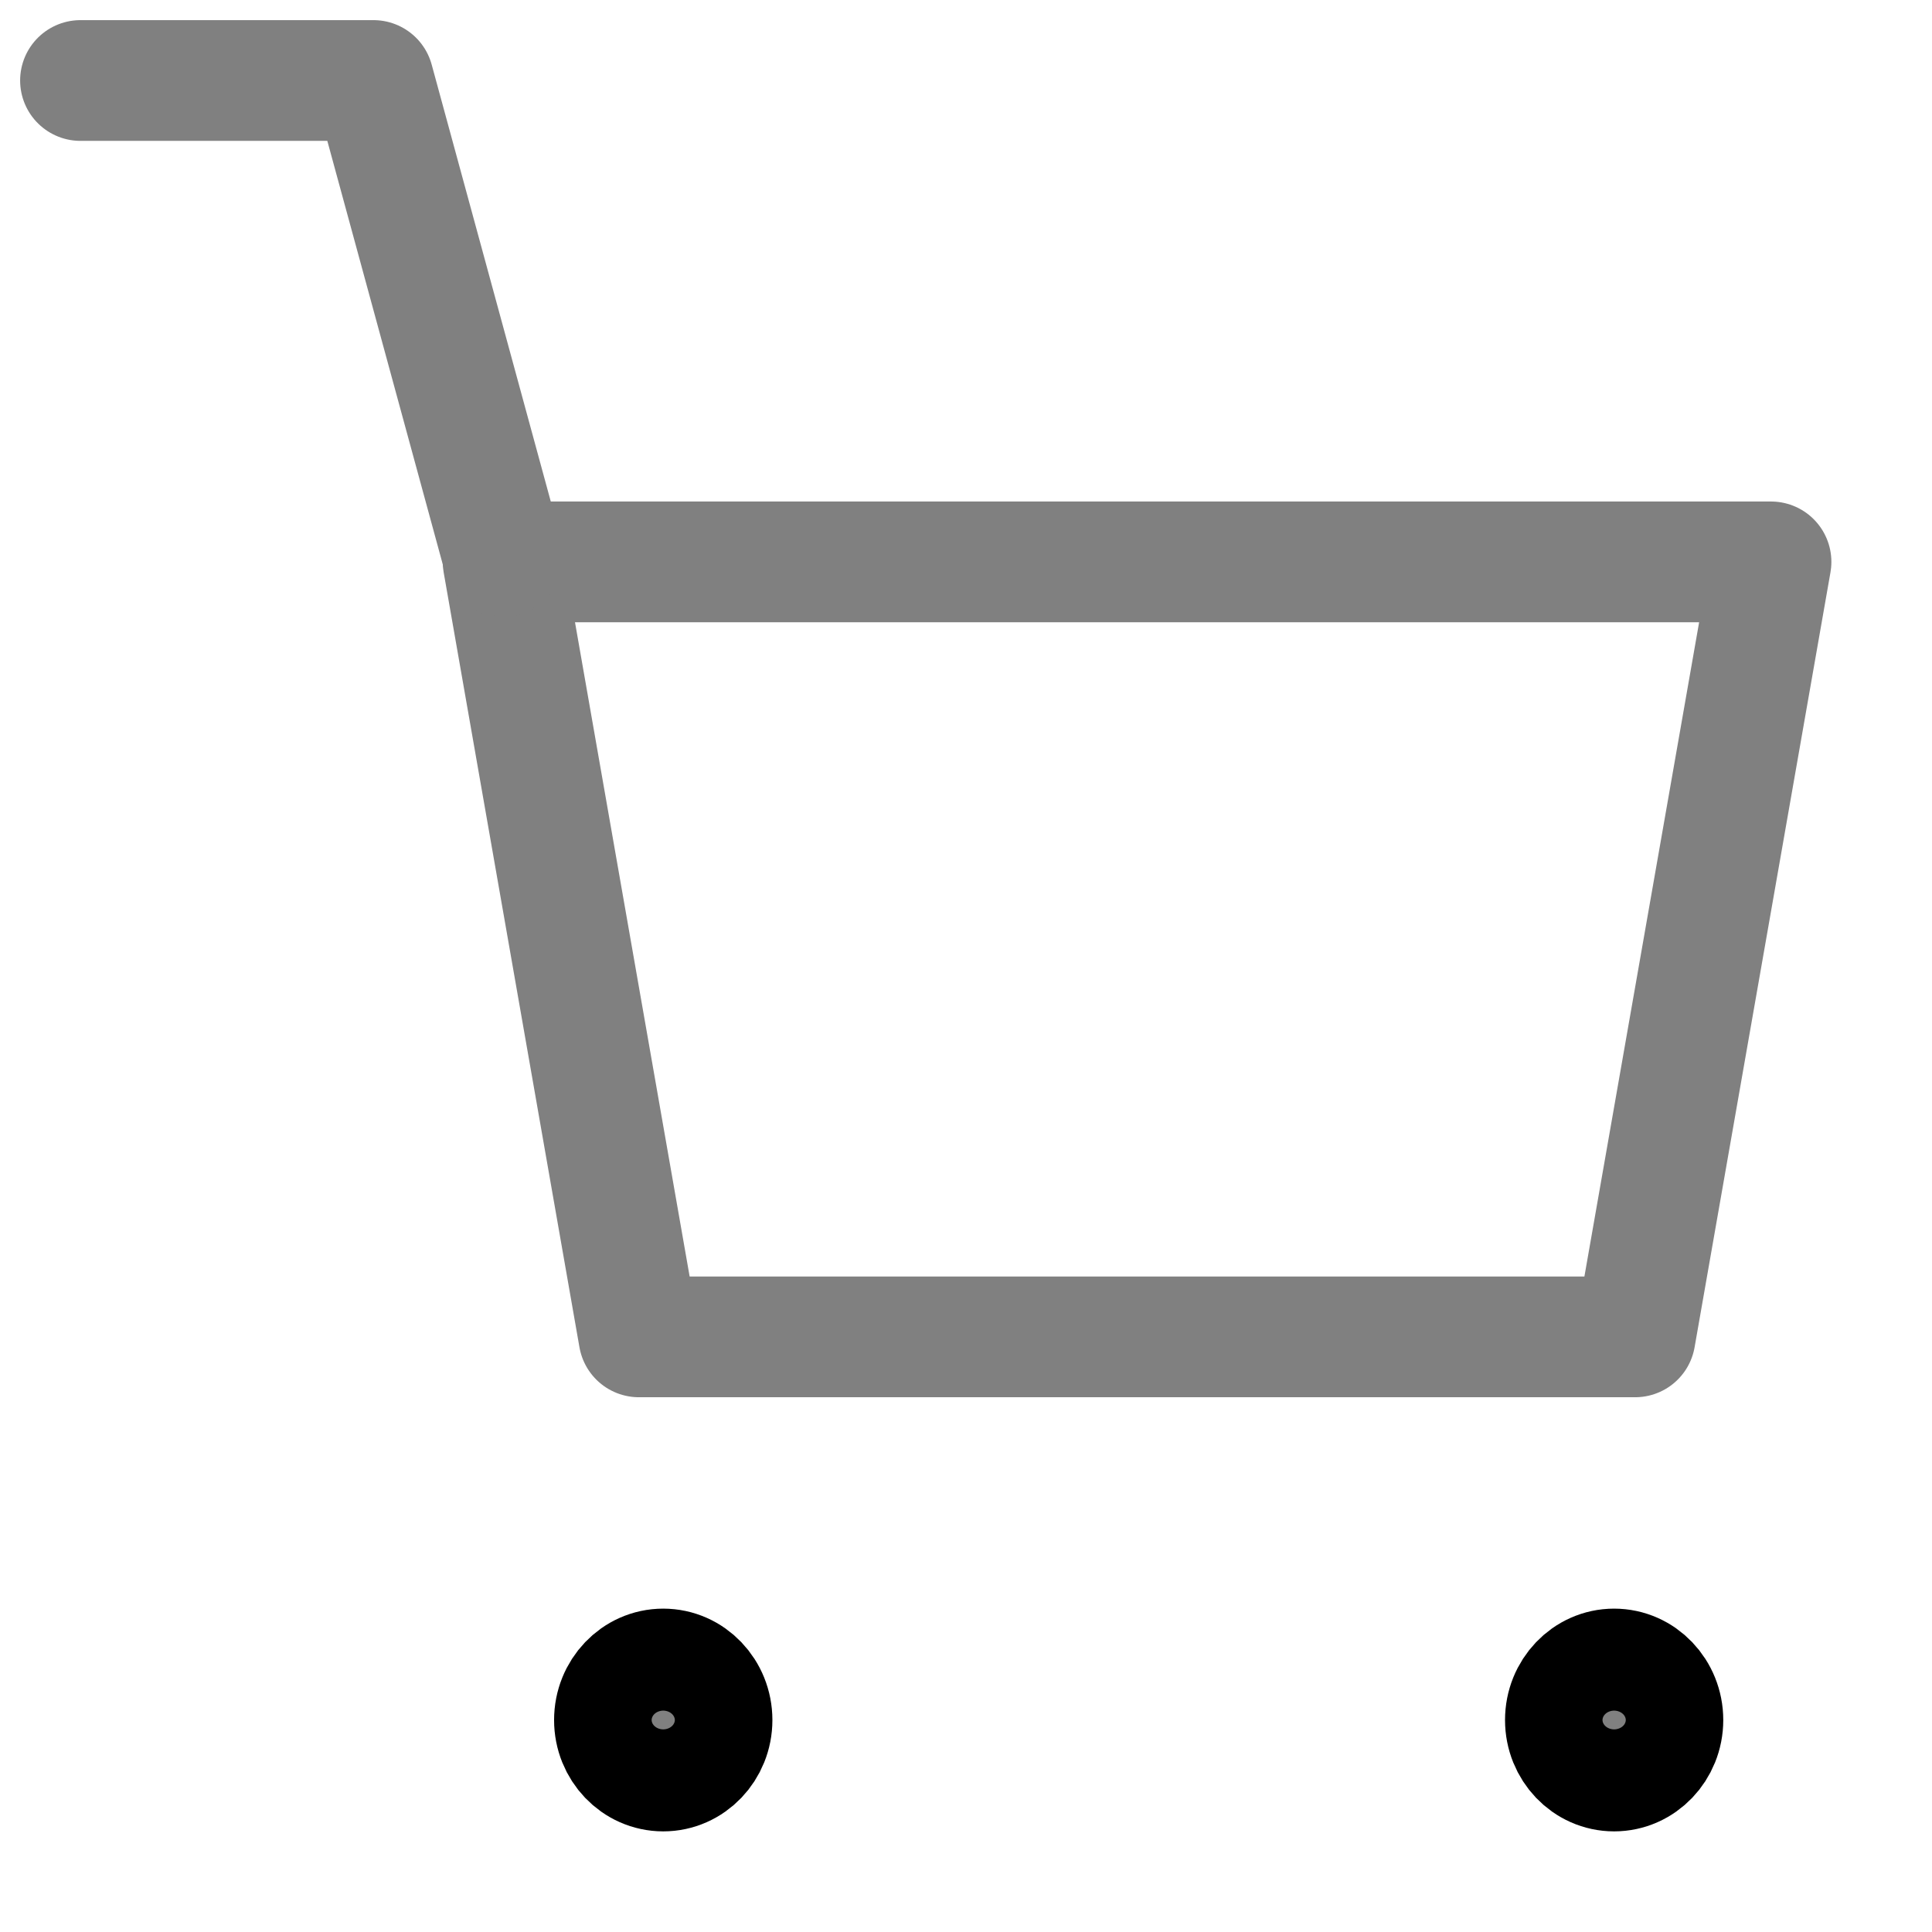<svg width="23" height="23" viewBox="0 0 24 24" fill="none" xmlns="http://www.w3.org/2000/svg">
  <path stroke="grey" stroke-width="1.5" stroke-linecap="round" stroke-linejoin="round" d="M6.25 6.98H22L20.312 16.607H7.937L6.25 6.98Z"/>
  <path stroke="grey" stroke-width="1.5" stroke-linecap="round" stroke-linejoin="round" d="M6.25 6.91L4.639 1H1"/>
  <path fill="grey" stroke="${color}" stroke-width="1.5" stroke-linecap="round" stroke-linejoin="round" d="M8.239 22C8.574 22 8.845 21.716 8.845 21.367C8.845 21.017 8.574 20.733 8.239 20.733C7.904 20.733 7.633 21.017 7.633 21.367C7.633 21.716 7.904 22 8.239 22Z"/>
  <path fill="grey" stroke="${color}" stroke-width="1.5" stroke-linecap="round" stroke-linejoin="round" d="M20.051 22C20.386 22 20.657 21.716 20.657 21.367C20.657 21.017 20.386 20.733 20.051 20.733C19.717 20.733 19.446 21.017 19.446 21.367C19.446 21.716 19.717 22 20.051 22Z"/>
</svg>
